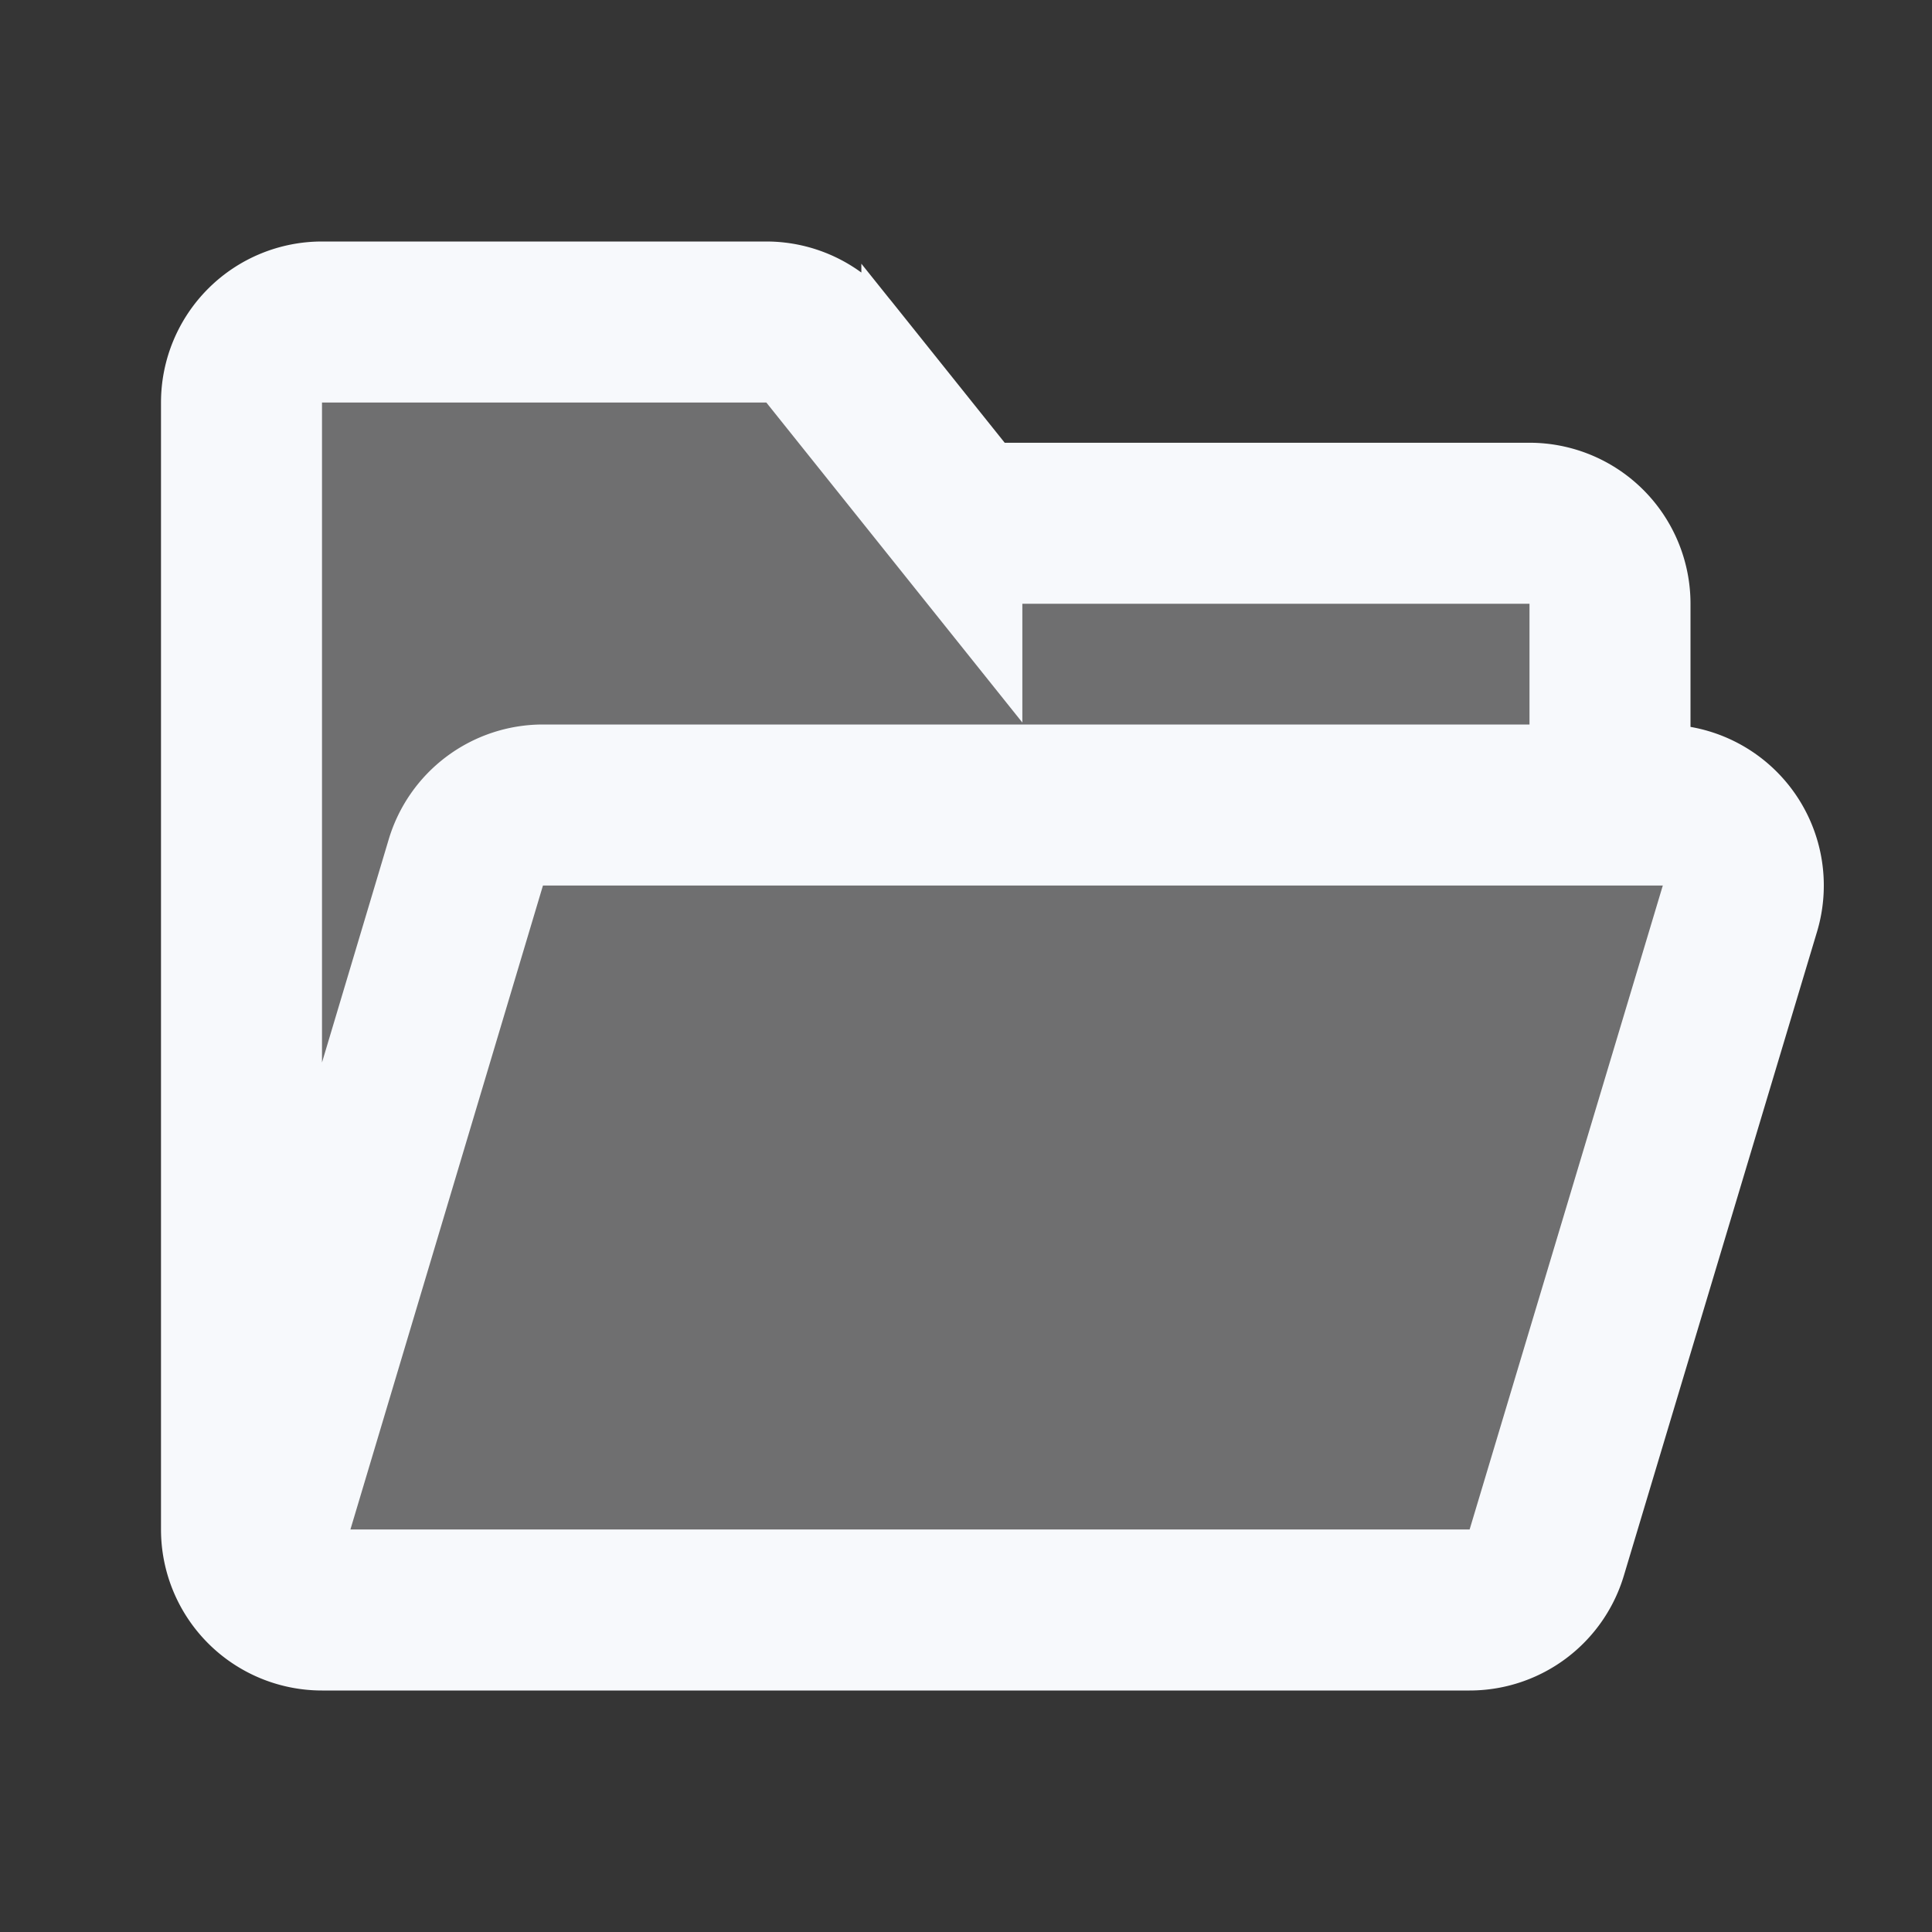 <svg xmlns="http://www.w3.org/2000/svg" width="24" height="24" fill="none"><rect width="100%" height="100%" fill="#333333" stroke="none"/><path fill="#fff" fill-opacity=".01" d="M24 0v24H0V0z"/><path fill="#F7F9FC" d="M3 18.252V5a1 1 0 0 1 1-1h5.52a1 1 0 0 1 .78.375l1.4 1.75a1 1 0 0 0 .78.375H19a1 1 0 0 1 1 1v1.928a1 1 0 0 1-.18.572h.836a1 1 0 0 1 .958 1.287l-2.4 8a1 1 0 0 1-.958.713H4.353a1 1 0 0 1-1-.986.987.987 0 0 1-.353-.762" opacity=".3"/><path stroke="#F7F9FC" stroke-linecap="round" stroke-width="2" d="M18 20H4a1 1 0 0 1-1-1V5a1 1 0 0 1 1-1h5.52a1 1 0 0 1 .78.375l1.4 1.75a1 1 0 0 0 .78.375H19a1 1 0 0 1 1 1V10M4.353 20h13.903a1 1 0 0 0 .958-.713l2.4-8A1 1 0 0 0 20.656 10H6.745a1 1 0 0 0-.958.713l-2.392 8A1 1 0 0 0 4.353 20Z"/></svg>